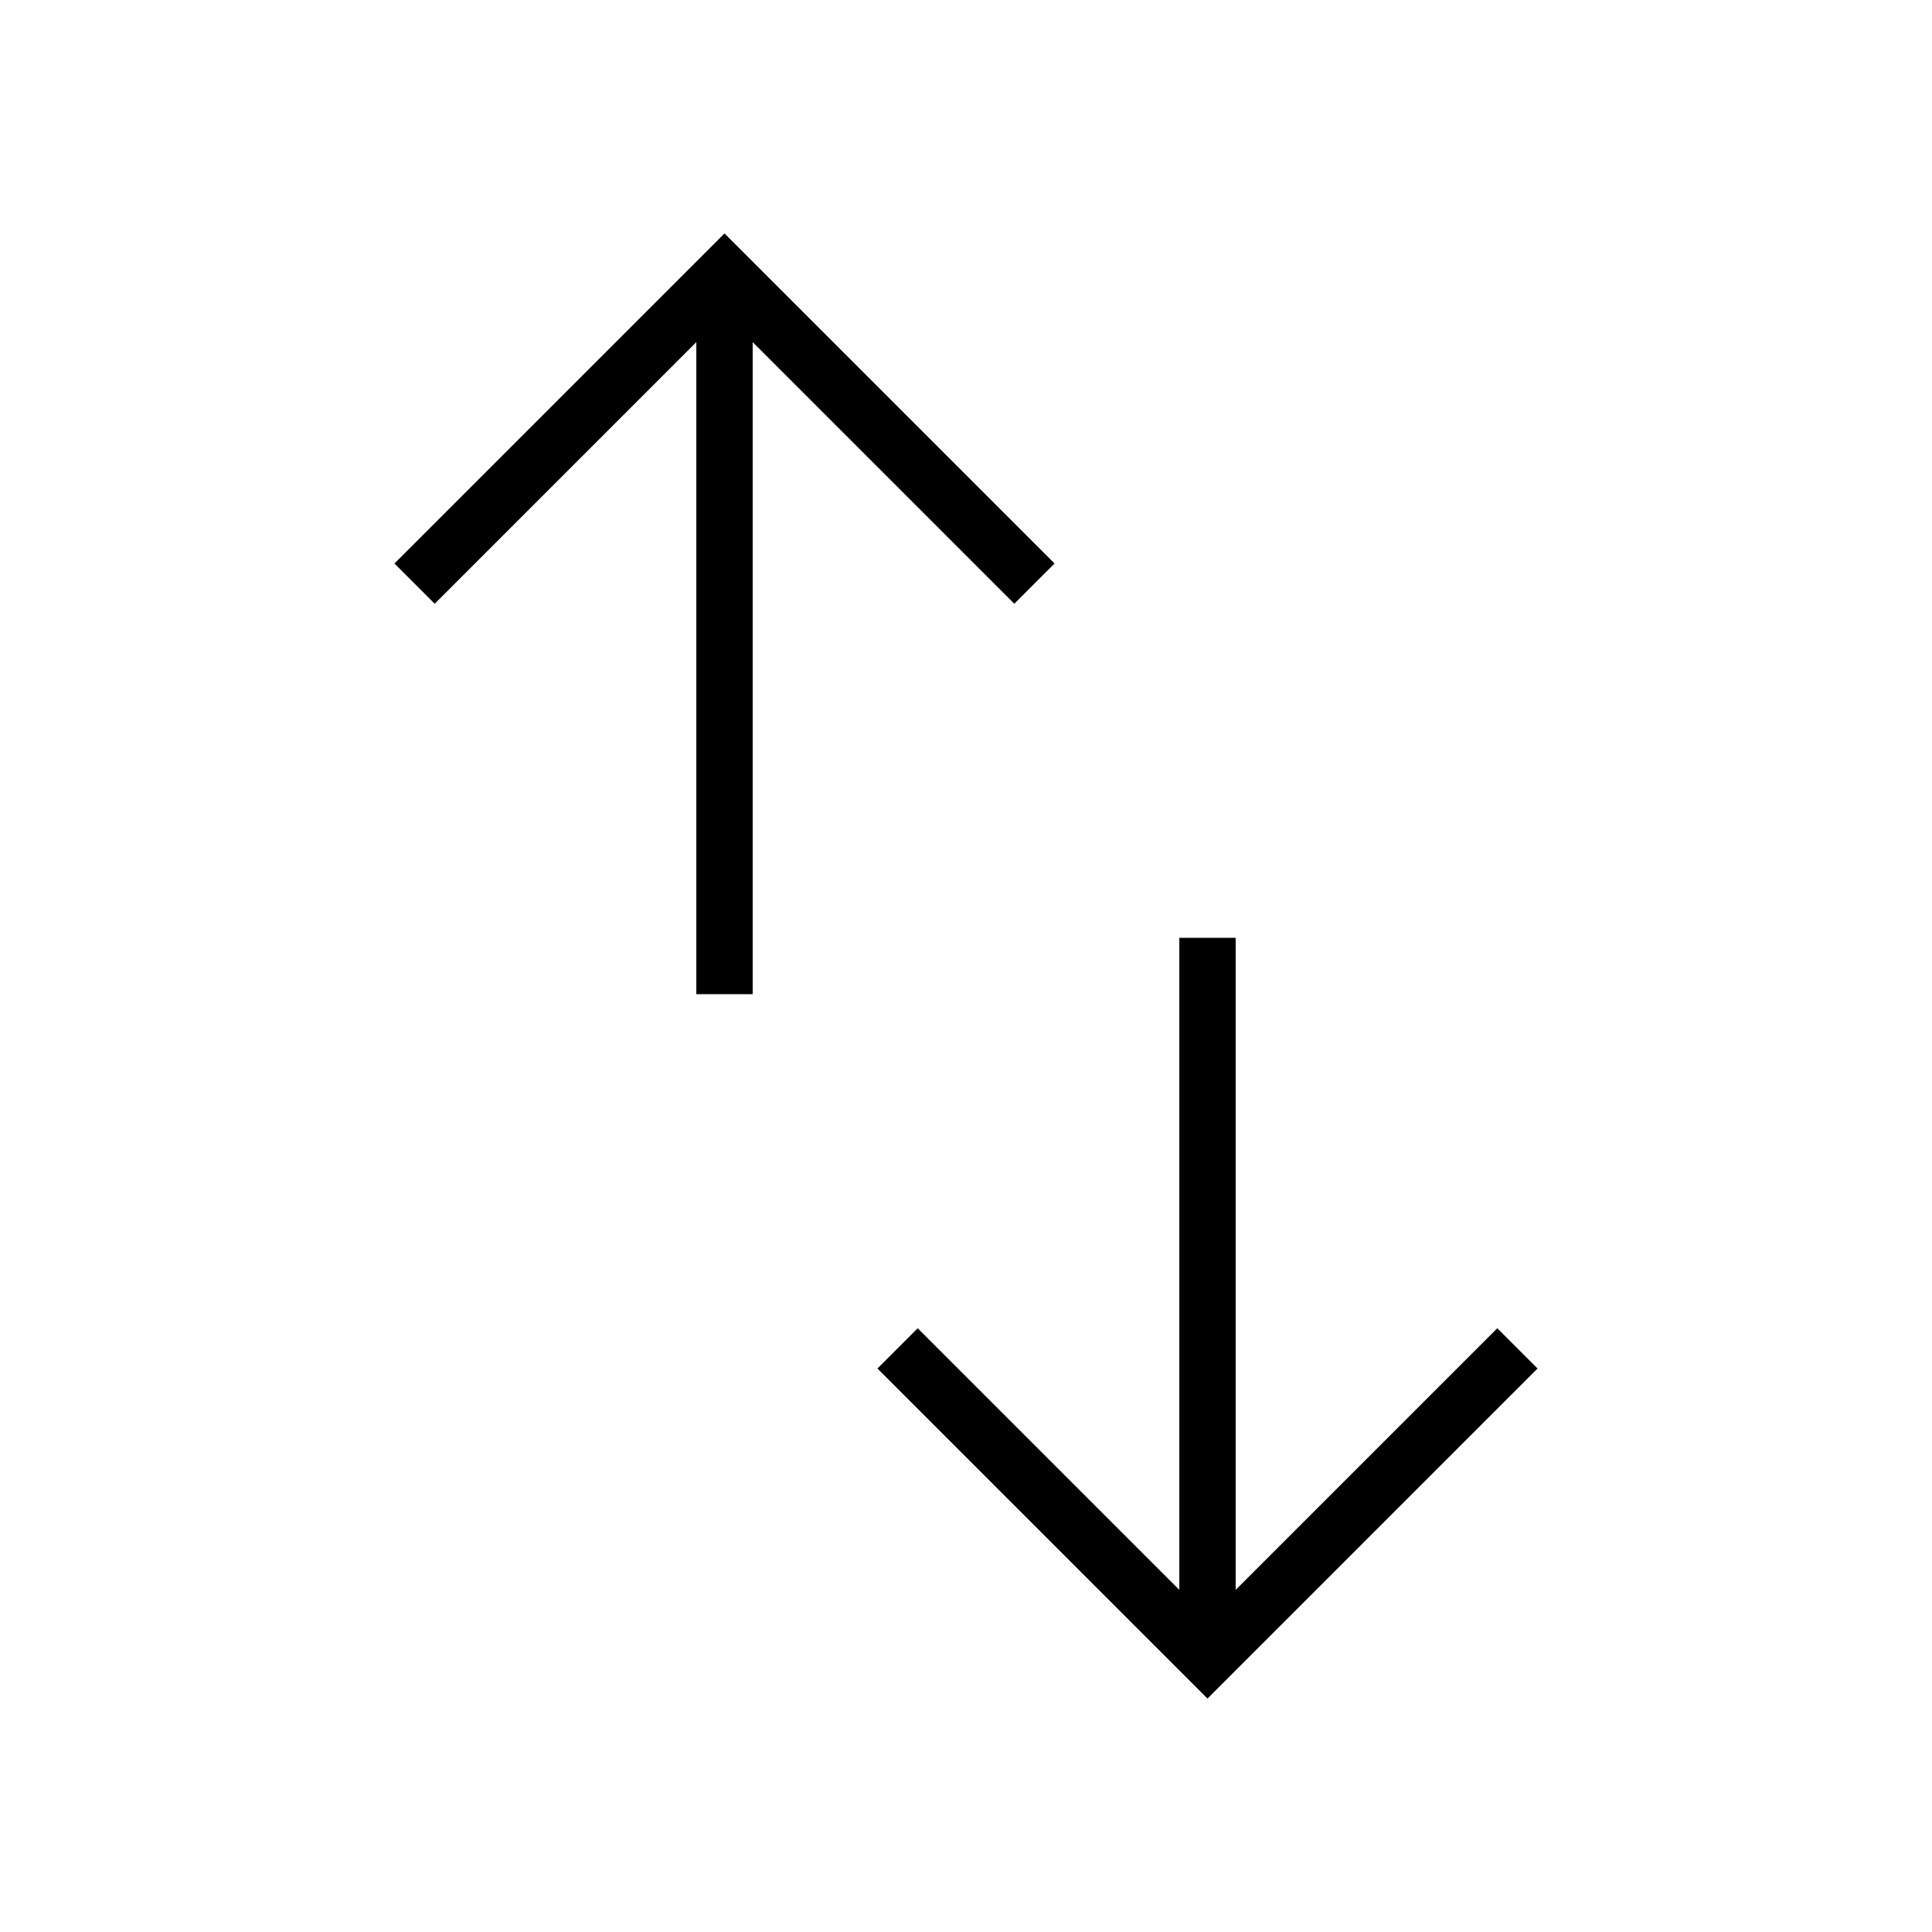 <svg xmlns="http://www.w3.org/2000/svg" height="24" width="24"><path d="M15 21.1 10.9 17 11.4 16.5 14.65 19.75V11.65H15.35V19.75L18.6 16.5L19.1 17ZM8.65 12.35V4.25L5.4 7.5L4.9 7L9 2.9L13.1 7L12.6 7.5L9.35 4.25V12.35Z"/></svg>